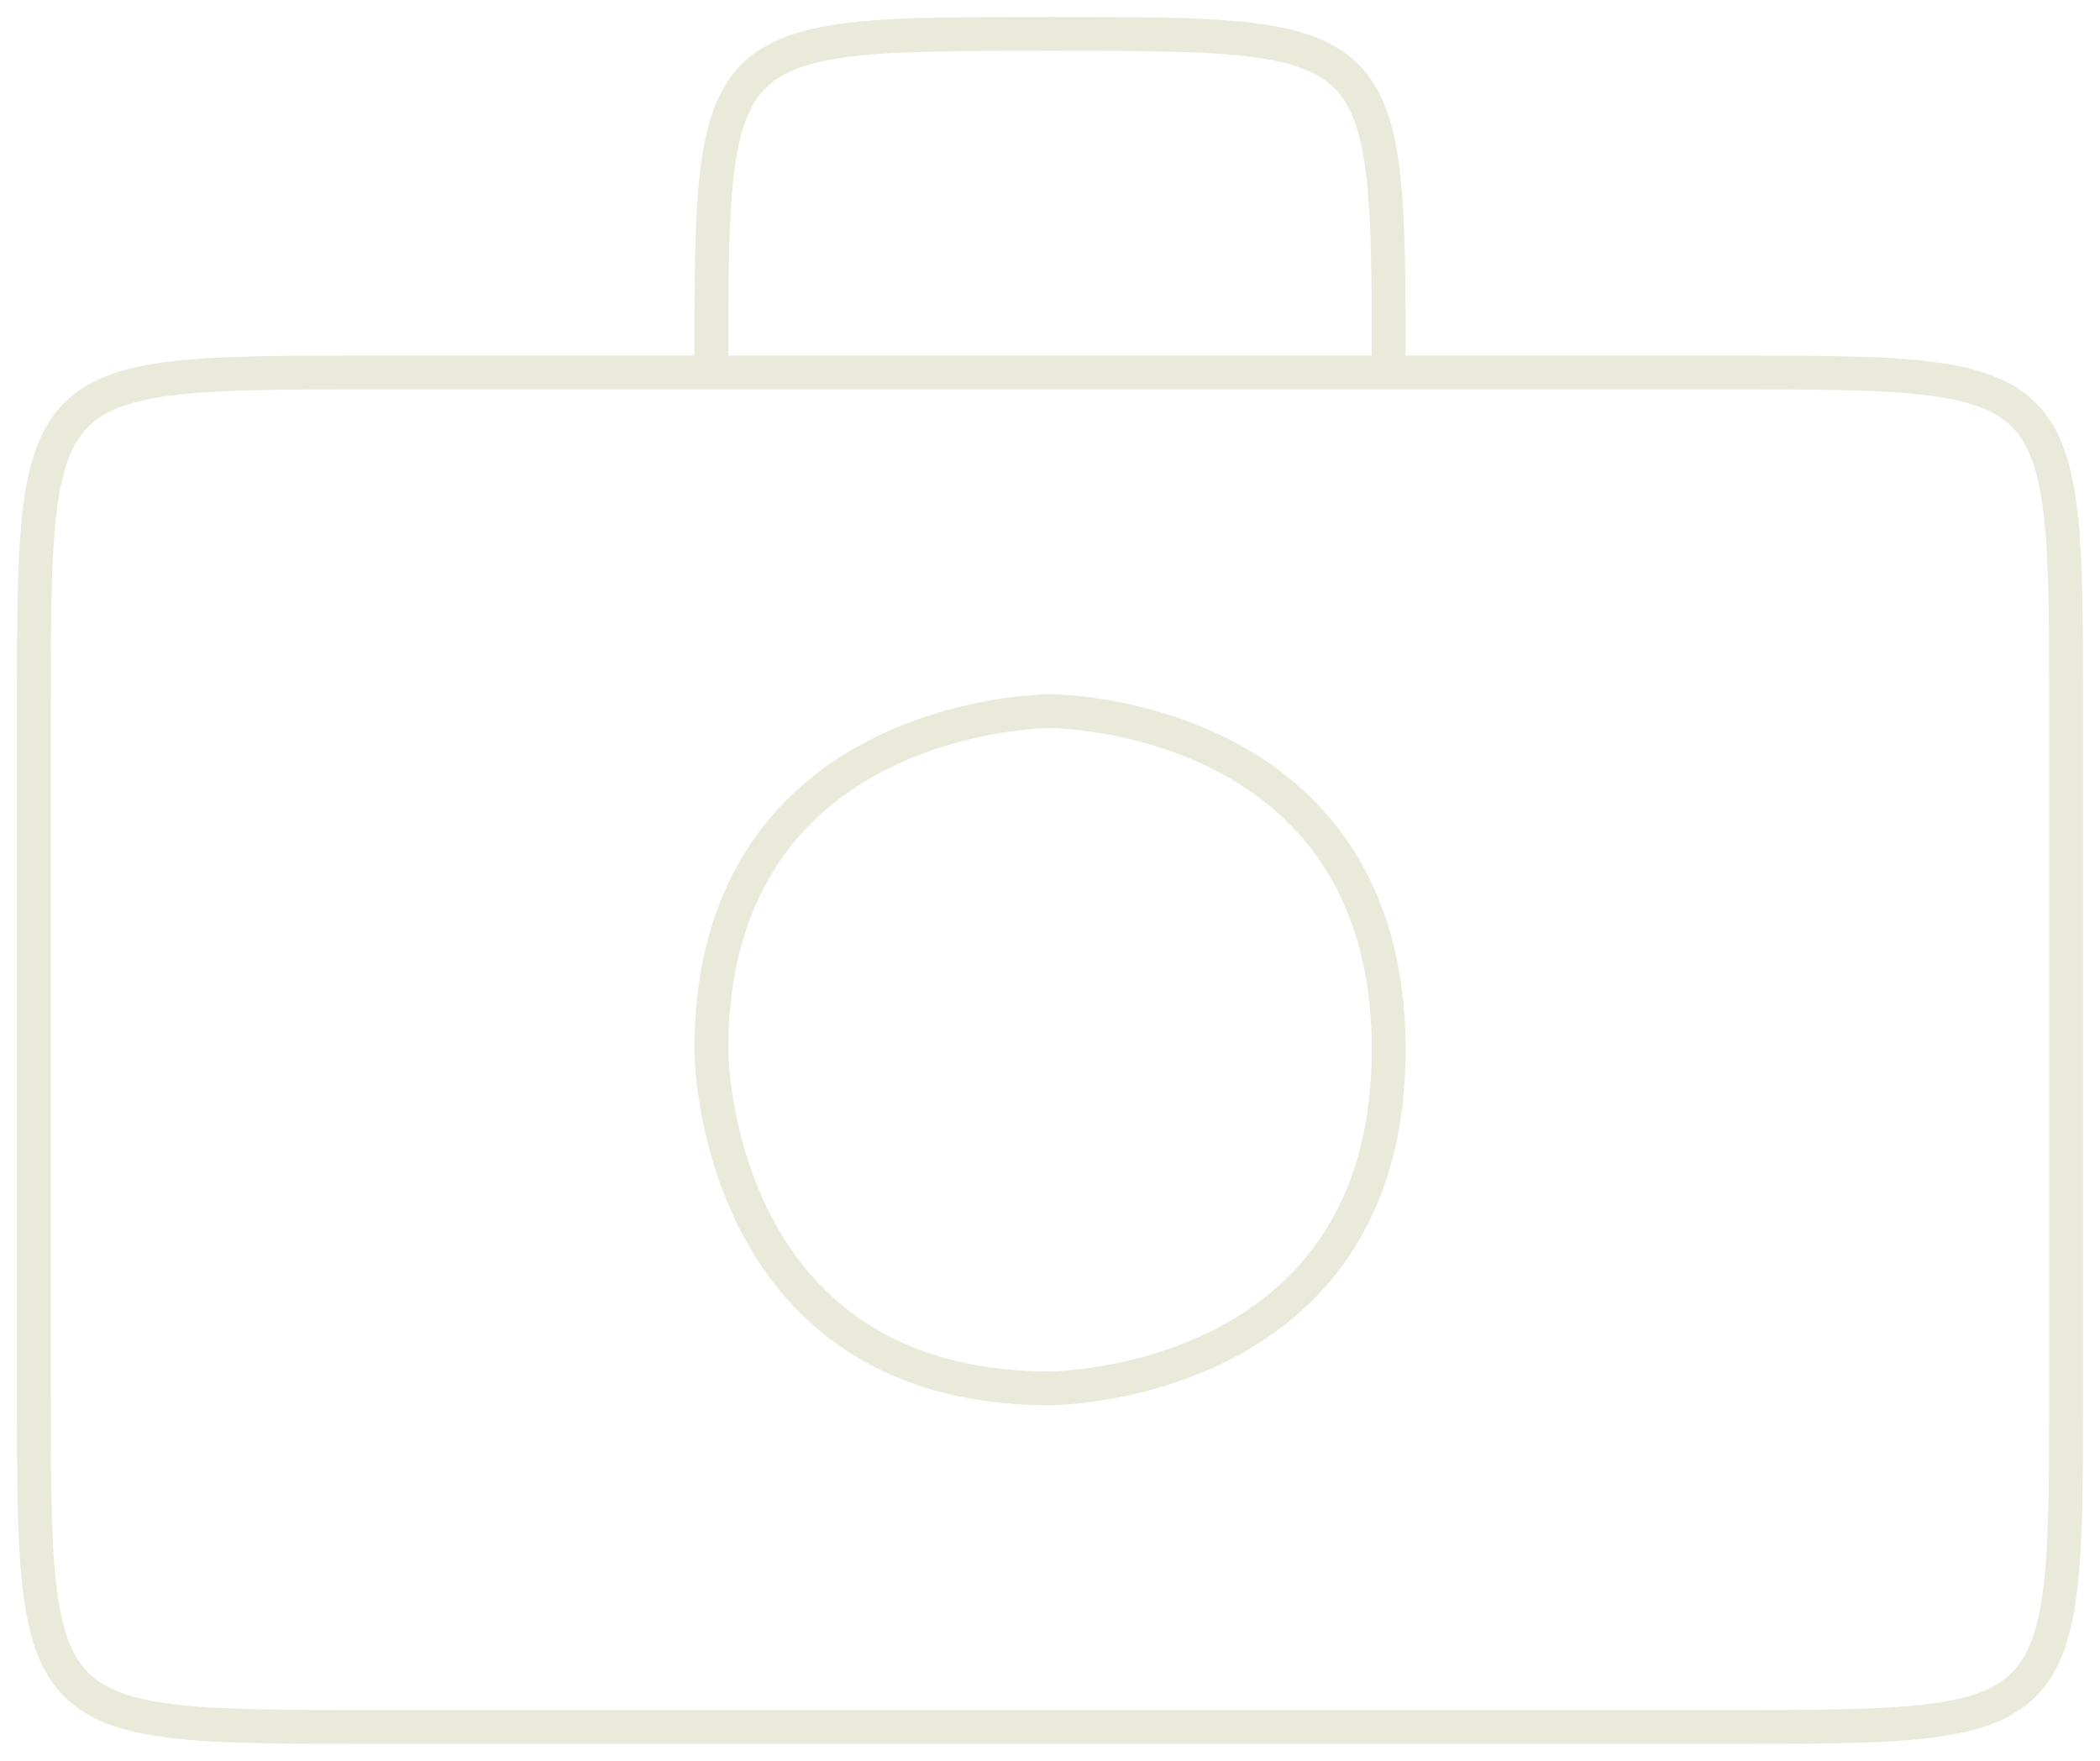 <svg xmlns="http://www.w3.org/2000/svg" viewBox="7.9 3.9 6.2 5.2">
  <path d="M 9 9 L 13 9 C 14 9 14 9 14 8 L 14 6 C 14 5 14 5 13 5 L 9 5 C 8 5 8 5 8 6 L 8 8 C 8 9 8 9 9 9 M 11 6 C 11 6 12 6 12 7 C 12 8 11 8 11 8 C 10 8 10 7 10 7 C 10 6 11 6 11 6 M 12 5 C 12 4 12 4 11 4 C 10 4 10 4 10 5 M 8 8" stroke="#eaeada" stroke-width="0.1" fill="none"/>
</svg>